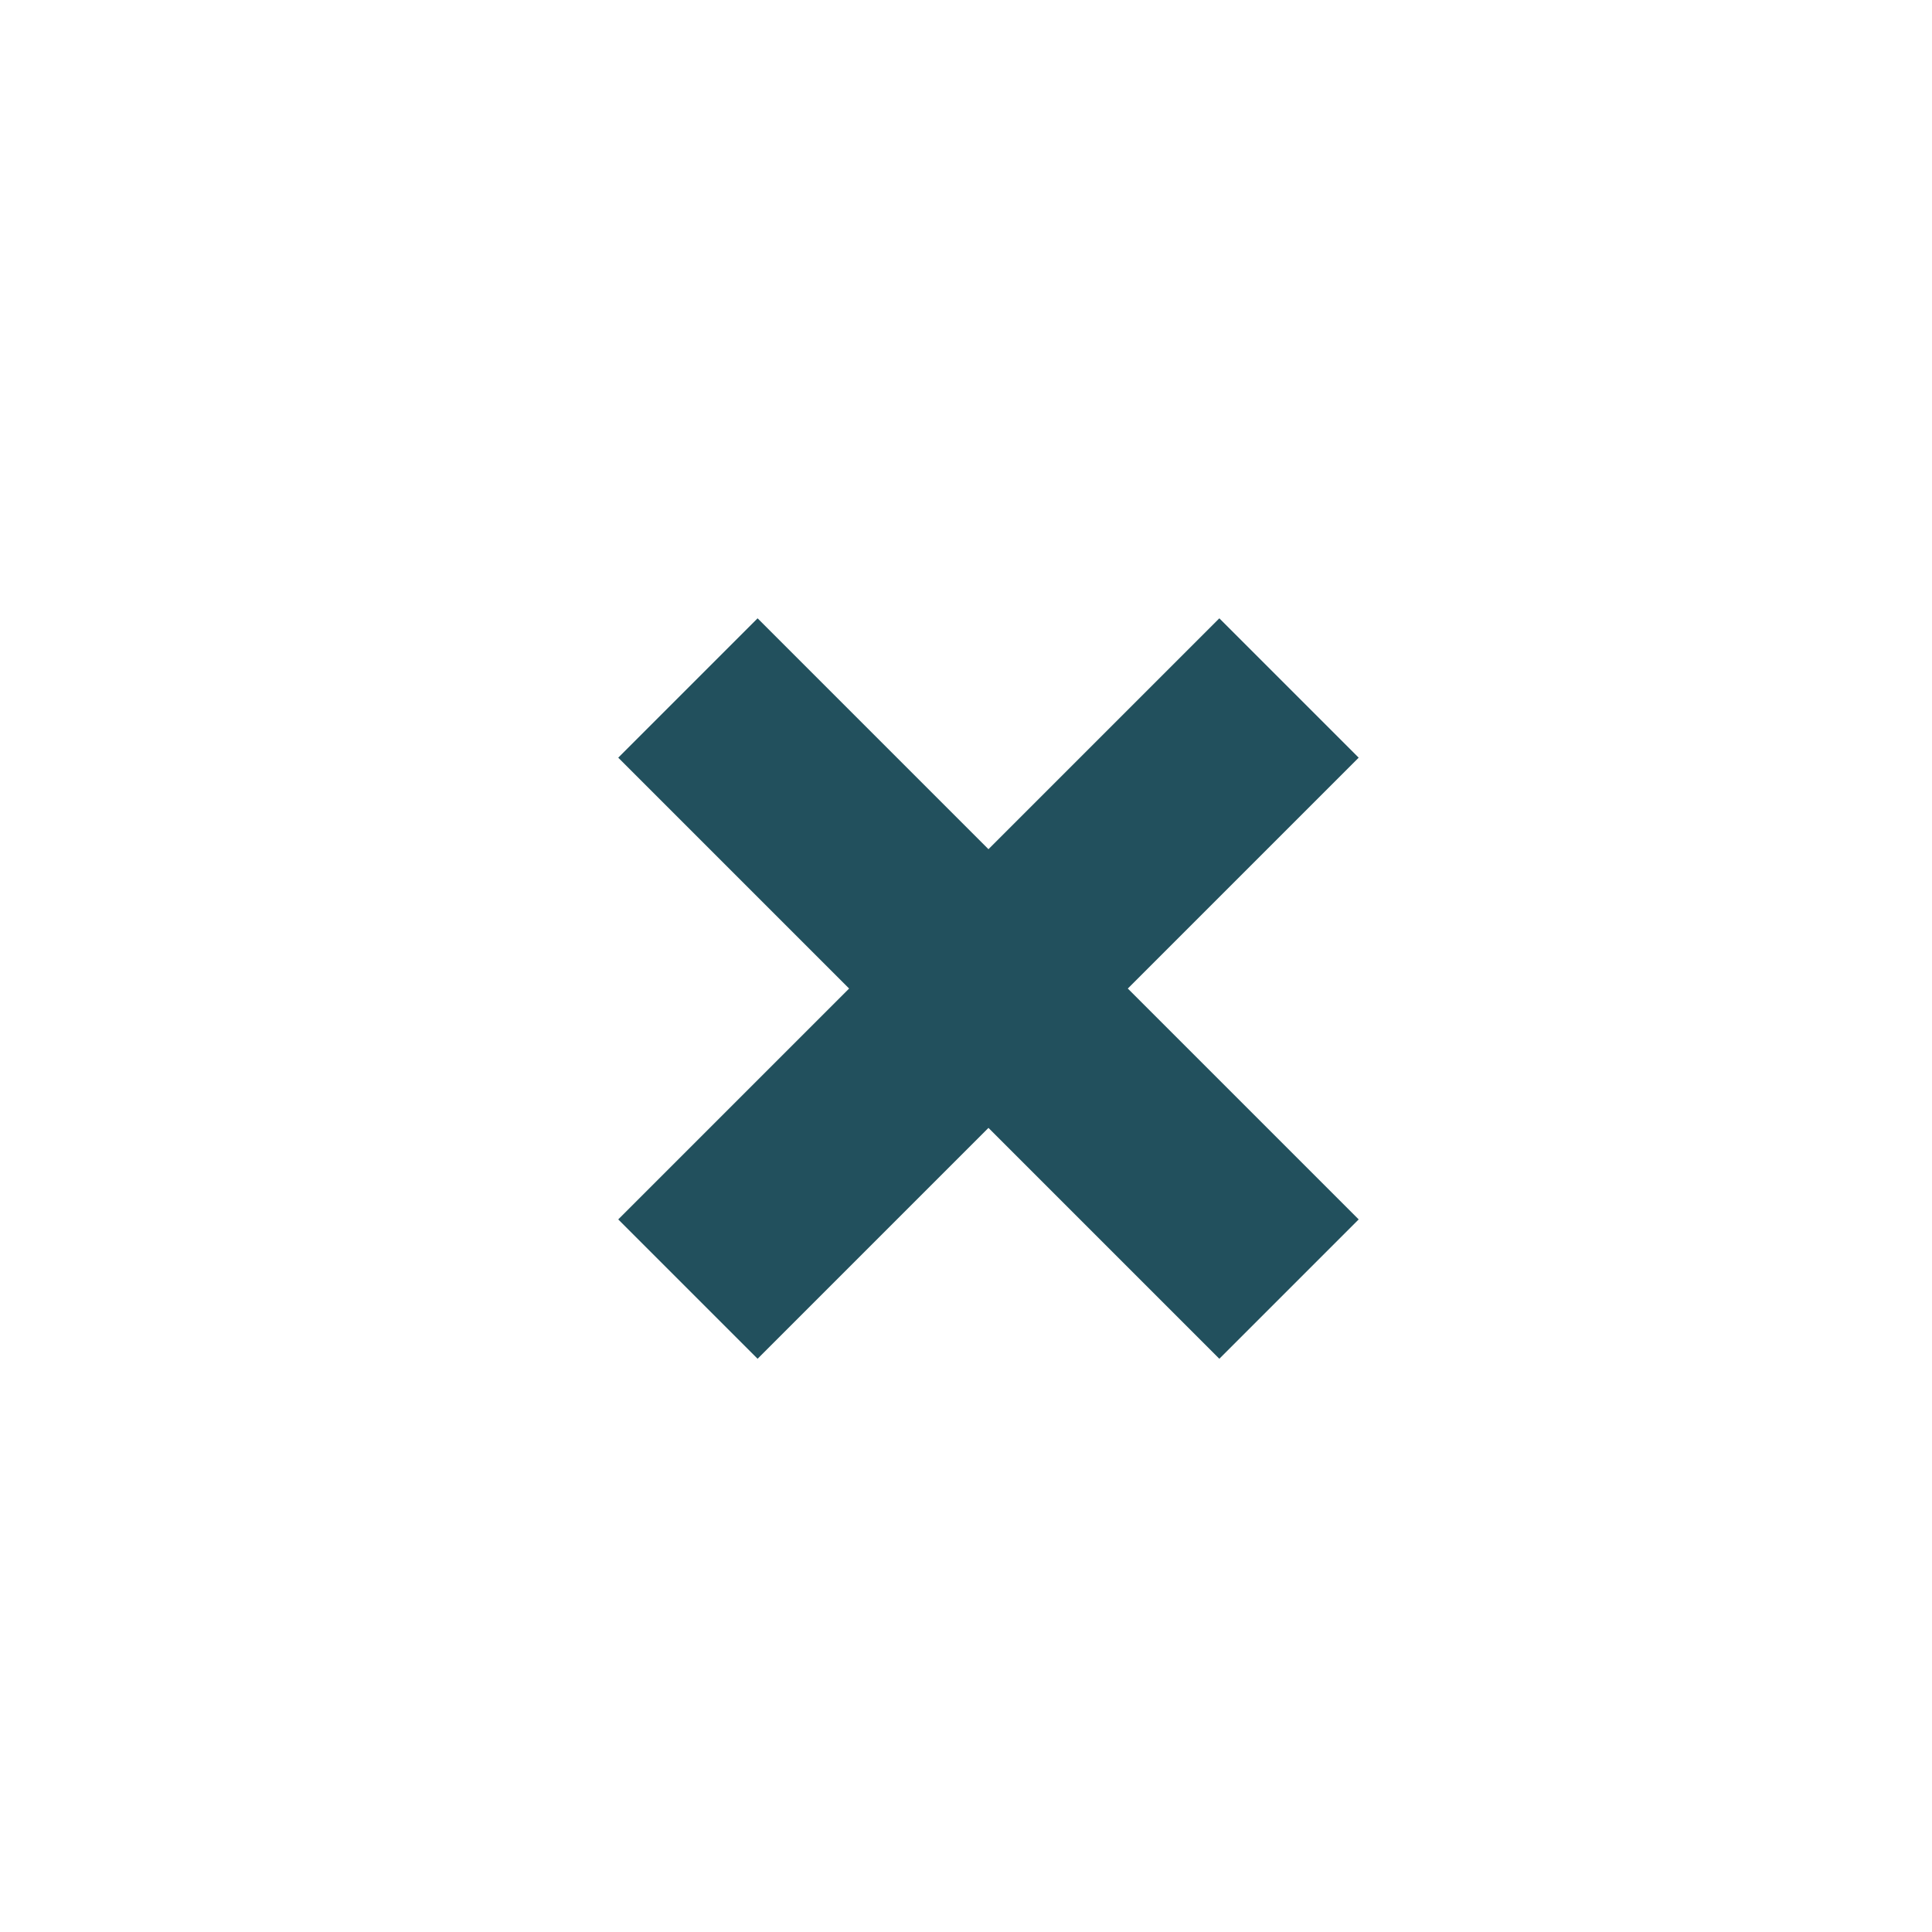<svg width="24" height="24" viewBox="0 0 24 24" fill="none" xmlns="http://www.w3.org/2000/svg">
<path d="M14.01 12.28L16.878 15.148L15.147 16.879L12.279 14.011L9.411 16.879L7.68 15.148L10.548 12.28L7.68 9.412L9.411 7.681L12.279 10.549L15.147 7.681L16.878 9.412L14.01 12.28Z" fill="#22505D"/>
</svg>
